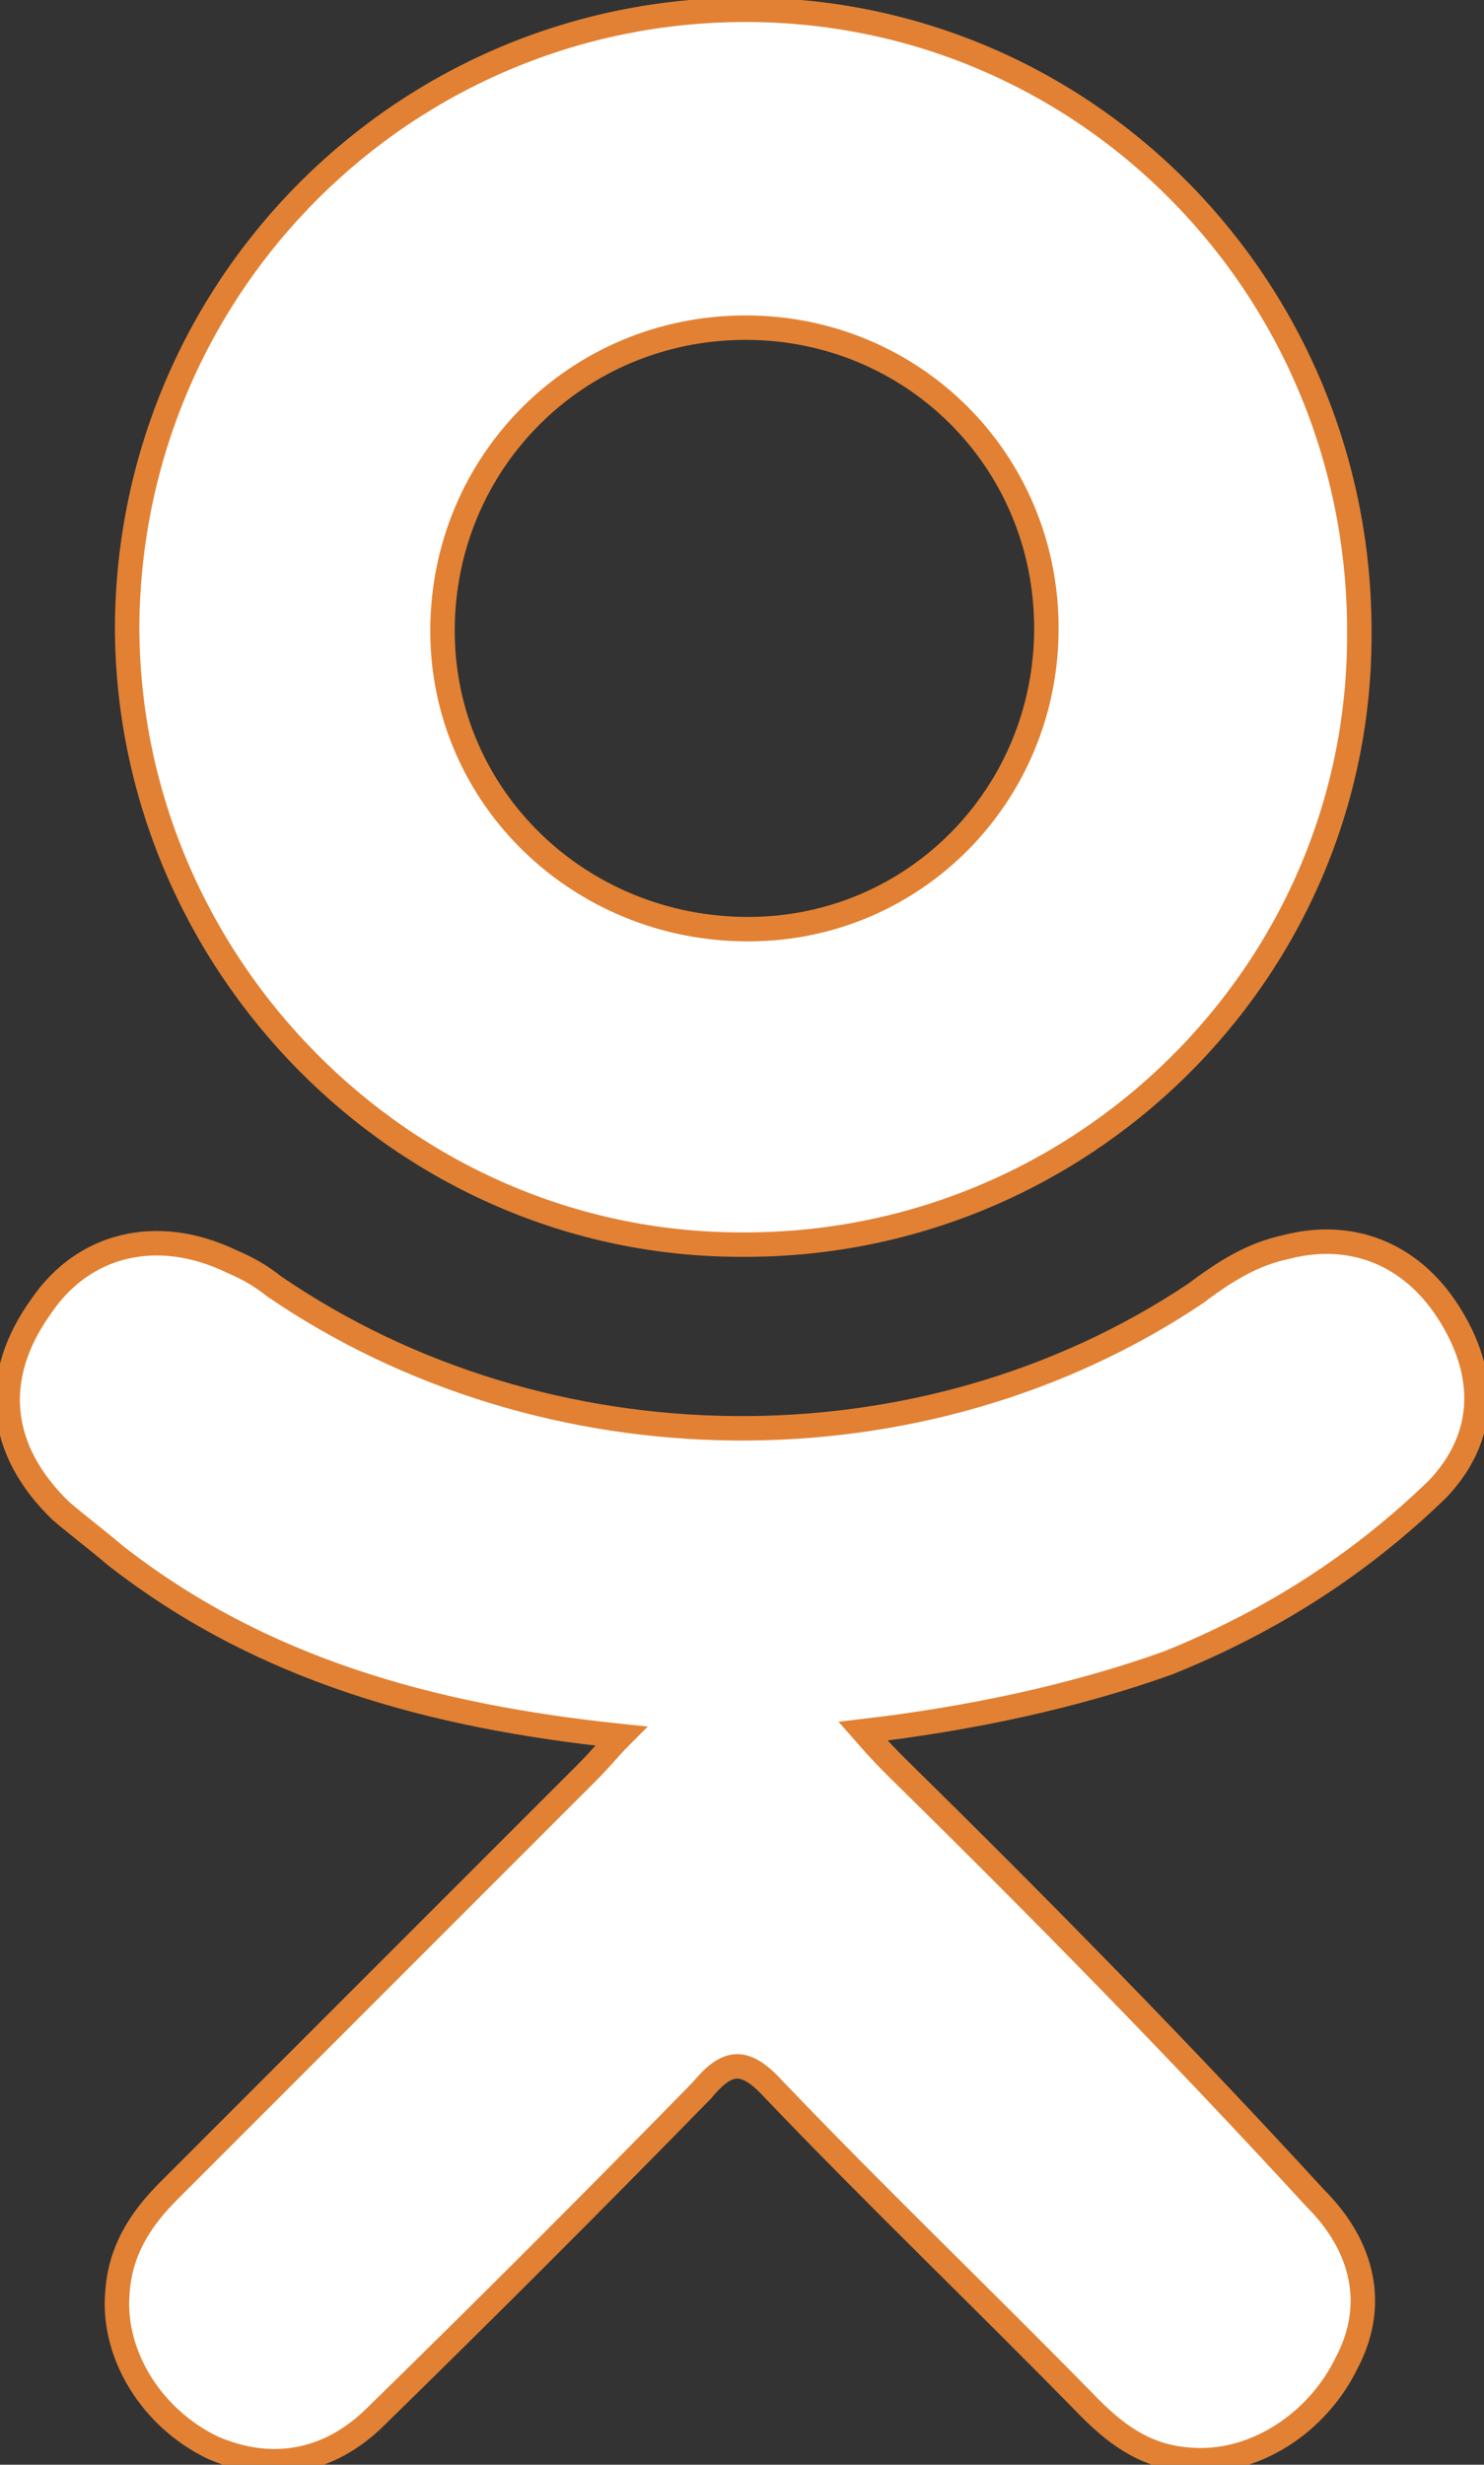 <?xml version="1.0" encoding="utf-8"?>
<!-- Generator: Adobe Illustrator 23.0.2, SVG Export Plug-In . SVG Version: 6.00 Build 0)  -->
<svg version="1.1" id="Слой_1" xmlns="http://www.w3.org/2000/svg" xmlns:xlink="http://www.w3.org/1999/xlink" x="0px" y="0px"
	 viewBox="0 0 60.7 100.8" enable-background="new 0 0 60.7 100.8" xml:space="preserve">
<rect x="0" y="0" width="60.7" height="100.8" fill="#333333" stroke="none"/>
<g>
	<path fill="#FFFFFF" stroke="#E28133" stroke-miterlimit="10" d="M58.8,60.9c2-2.1,2.1-4.7,0.4-7.3c-1.5-2.3-3.9-3.3-6.6-2.6
		c-1.4,0.3-2.5,1-3.7,1.9c-11.2,7.5-26.6,7.3-37.7-0.3c-0.5-0.4-1-0.7-1.7-1c-3.1-1.5-6.1-0.7-7.8,1.8c-2.1,2.9-1.8,5.9,0.8,8.4
		c0.7,0.6,1.5,1.2,2.2,1.8c6,4.7,13,6.6,20.7,7.4c-0.5,0.5-0.8,0.9-1.4,1.5c-5.7,5.7-11.4,11.4-17.1,17.1c-1.2,1.2-2,2.5-2.1,4.2
		c-0.2,2.5,1.4,5.1,3.9,6.3c2.3,1,4.7,0.7,6.7-1.3c4.5-4.4,8.9-8.8,13.3-13.3c1-1.2,1.7-1.4,2.9-0.1c4.2,4.4,8.7,8.7,13,13.1
		c1.2,1.2,2.4,2,4.1,2.1c2.6,0.2,5.2-1.5,6.4-4c1.2-2.3,0.7-4.7-1.3-6.7C48.2,83.8,42.5,78,36.7,72.3c-0.4-0.4-0.7-0.7-1.4-1.5
		c4.3-0.5,8.6-1.4,12.5-2.8C52,66.3,55.6,64,58.8,60.9z"/>
	<path fill="#FFFFFF" stroke="#E28133" stroke-miterlimit="10" d="M30.3,50.9C44.2,51,55.6,39.8,55.6,26
		C55.7,11.9,44.5,0.4,30.5,0.4C16.6,0.4,5.3,11.6,5.2,25.6C5.2,39.4,16.5,50.9,30.3,50.9z M30.5,13.4c6.8,0,12.3,5.4,12.3,12.3
		c0,6.8-5.4,12.3-12.2,12.3c-6.9,0-12.5-5.4-12.5-12.2C18.1,18.9,23.6,13.4,30.5,13.4z"/>
</g>
</svg>
